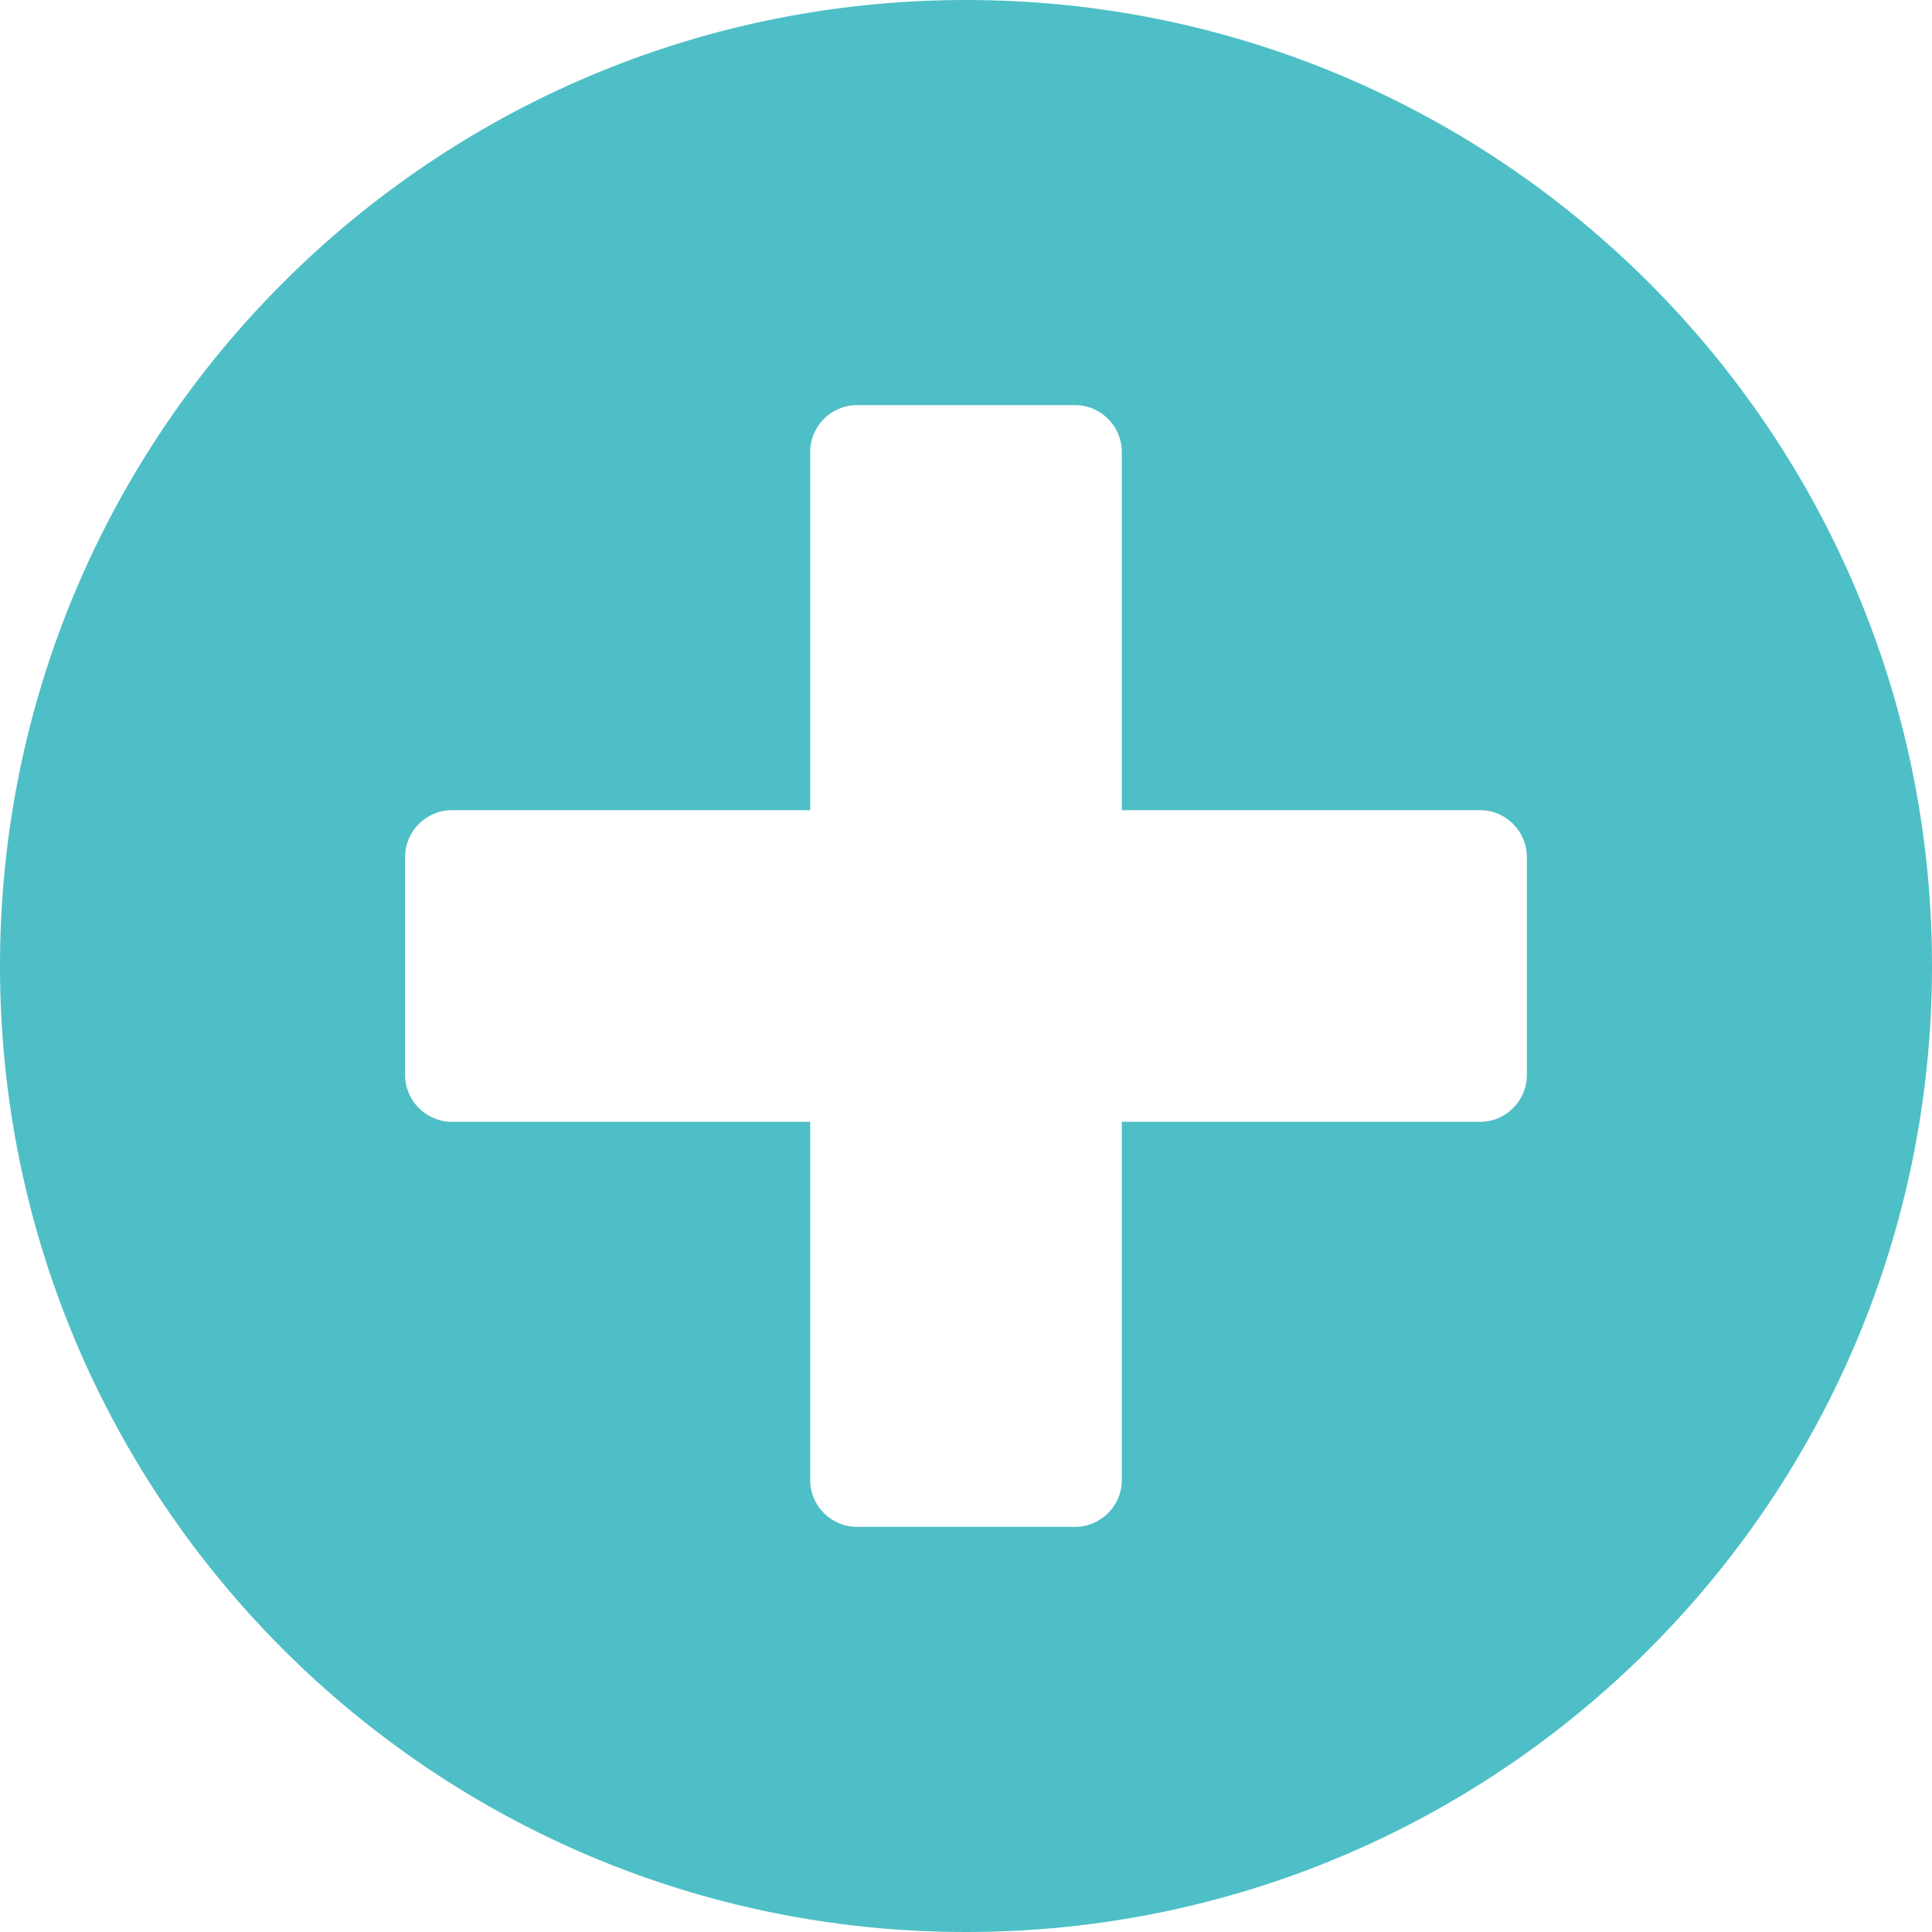 <svg width="23" height="23" viewBox="0 0 23 23" fill="none" xmlns="http://www.w3.org/2000/svg">
<path d="M11.5 0C5.147 0 0 5.147 0 11.5C0 17.853 5.147 23 11.5 23C17.853 23 23 17.853 23 11.5C23 5.147 17.853 0 11.5 0ZM18.177 12.798C18.177 13.104 17.927 13.355 17.621 13.355H13.355V17.621C13.355 17.927 13.104 18.177 12.798 18.177H10.202C9.896 18.177 9.645 17.927 9.645 17.621V13.355H5.379C5.073 13.355 4.823 13.104 4.823 12.798V10.202C4.823 9.896 5.073 9.645 5.379 9.645H9.645V5.379C9.645 5.073 9.896 4.823 10.202 4.823H12.798C13.104 4.823 13.355 5.073 13.355 5.379V9.645H17.621C17.927 9.645 18.177 9.896 18.177 10.202V12.798Z" fill="#4EBFC6"/>
</svg>
